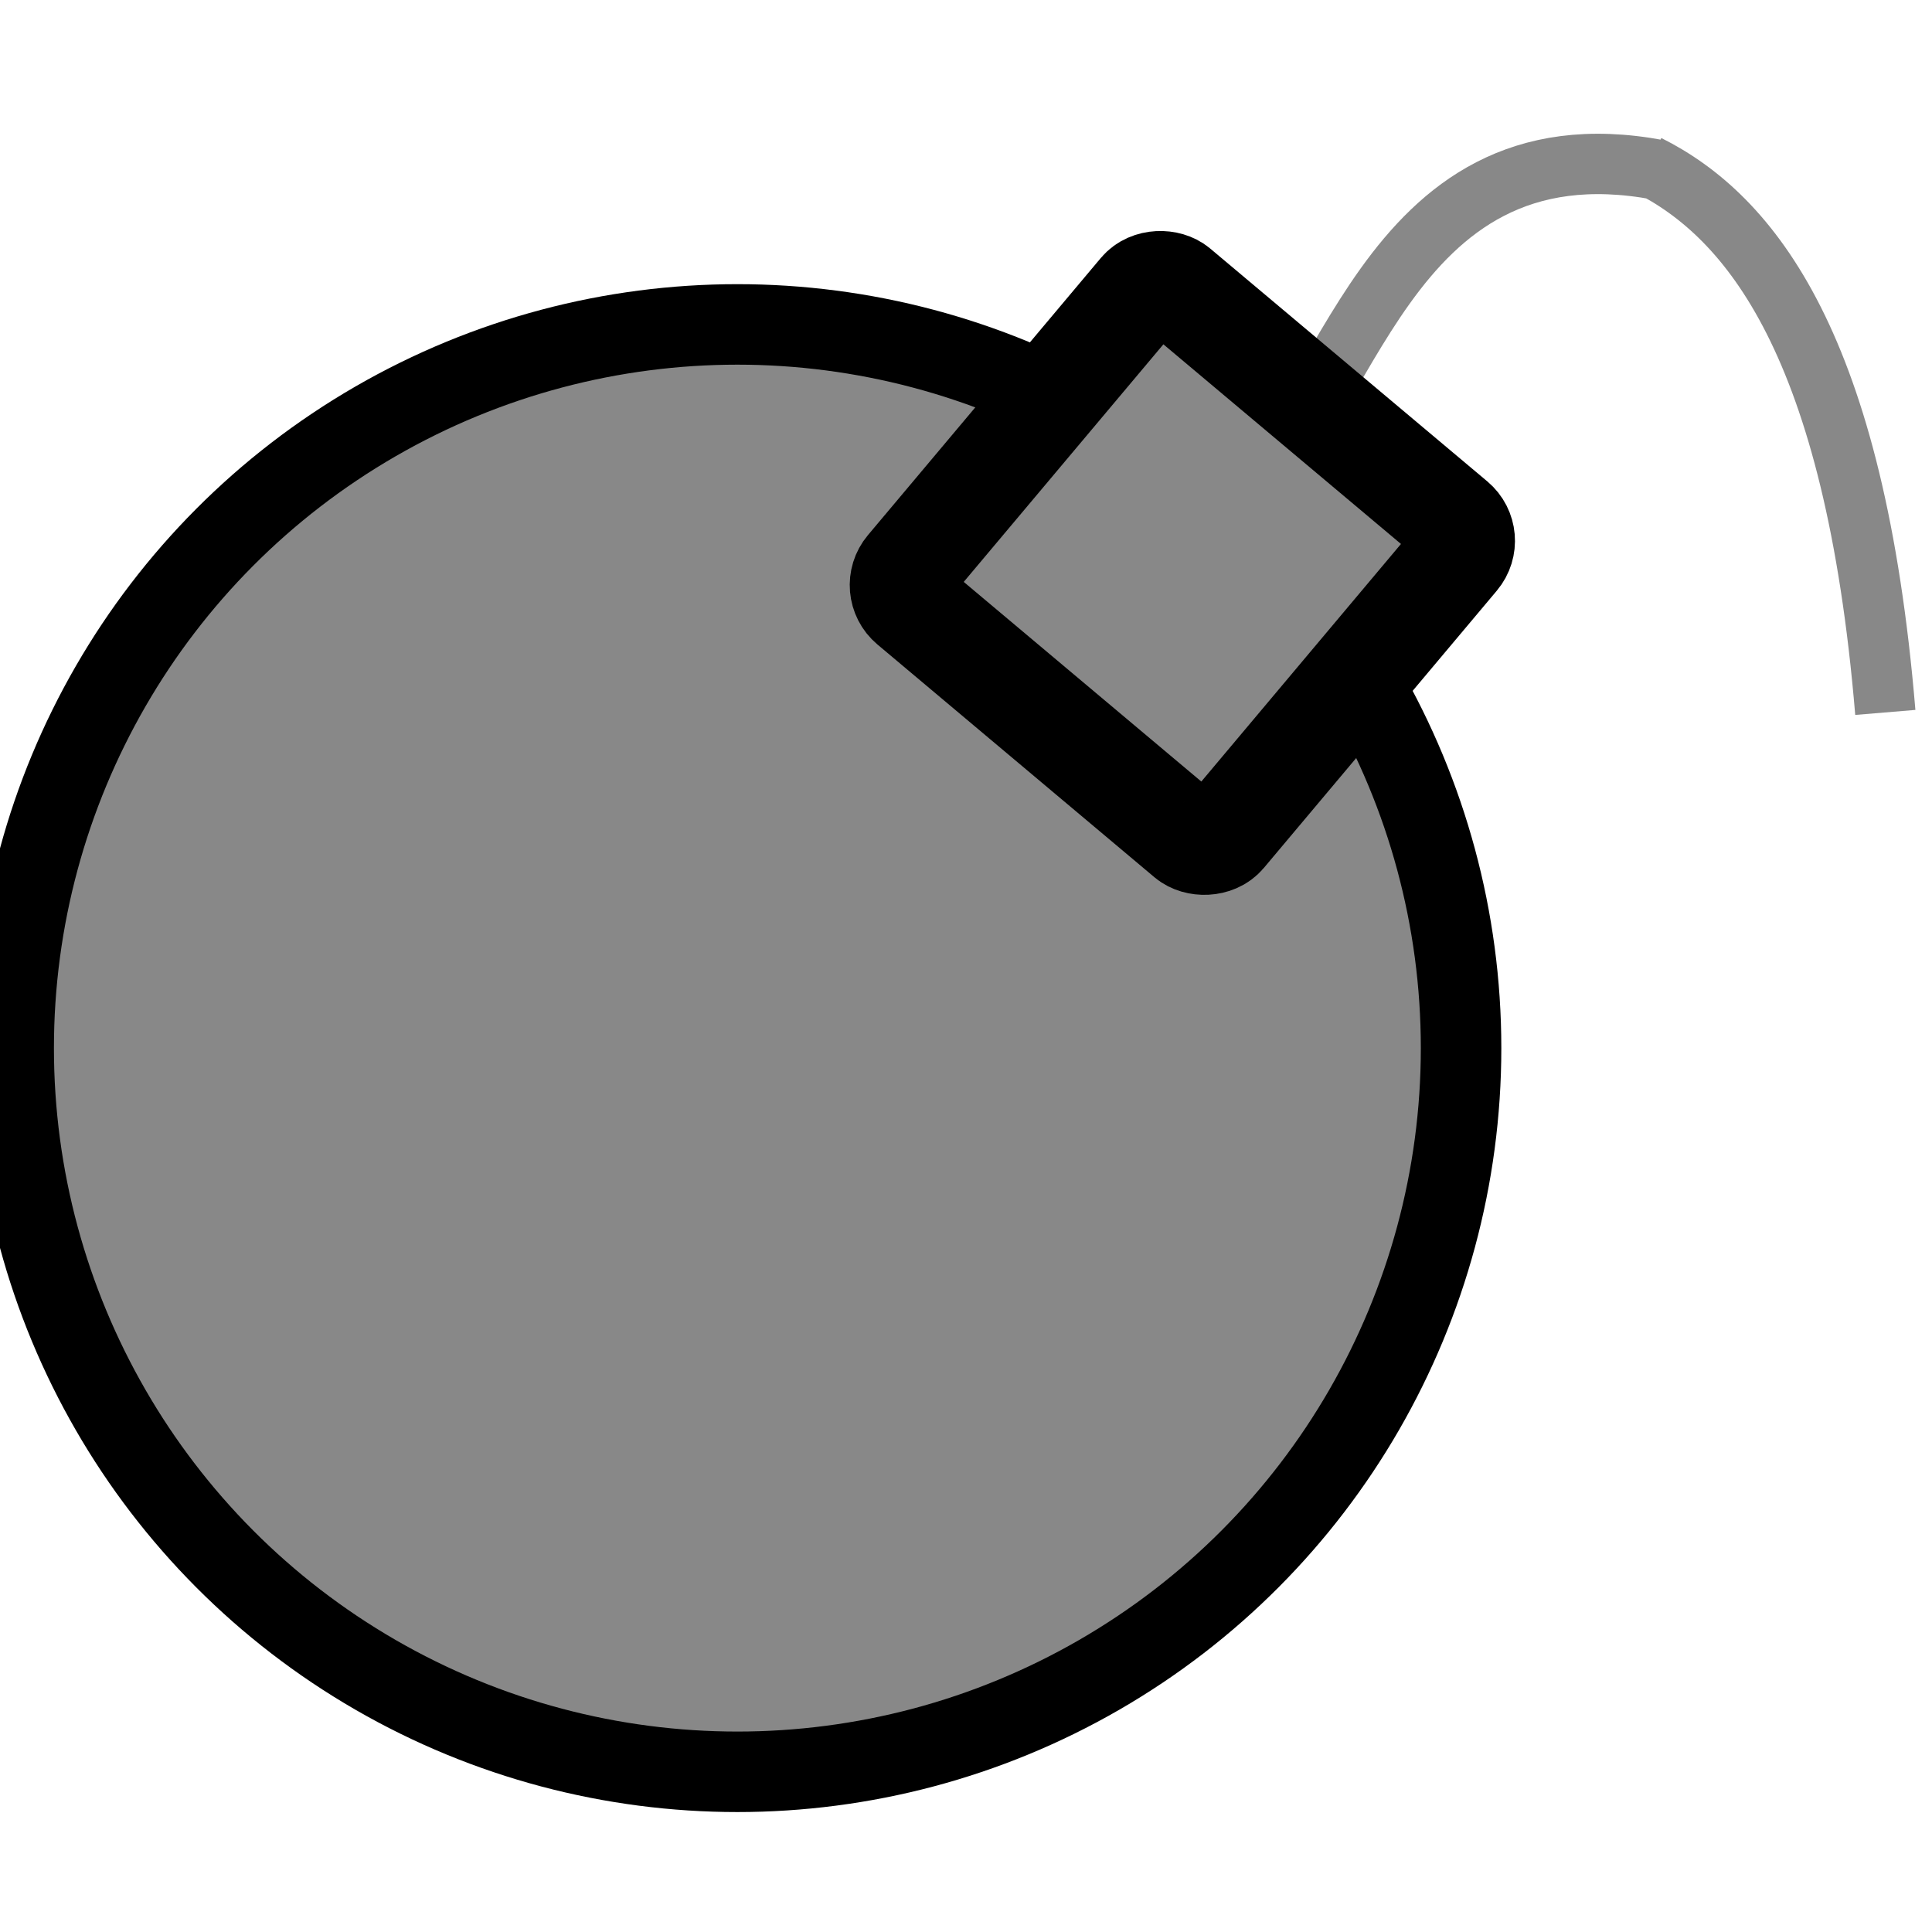 <svg xmlns="http://www.w3.org/2000/svg" viewBox="0 0 24 24">
  <g stroke="null">
    <path fill="none" stroke="#888" stroke-width=".75"
          d="M15.46 5.96c1.28-.64 1.67-4.5 5.14-3.85m-.13-.06c1.28.64 2.57 2.24 2.95 6.8"/>
    <circle cx="9.16" cy="13.02" r="8.99" fill="#888"/>
    <rect width="4" height="4" x="7.99" y="7.12" fill="#888" rx=".25"
          transform="rotate(-49.96 8.69 7.37) scale(1.285)"/>
  </g>
</svg>
